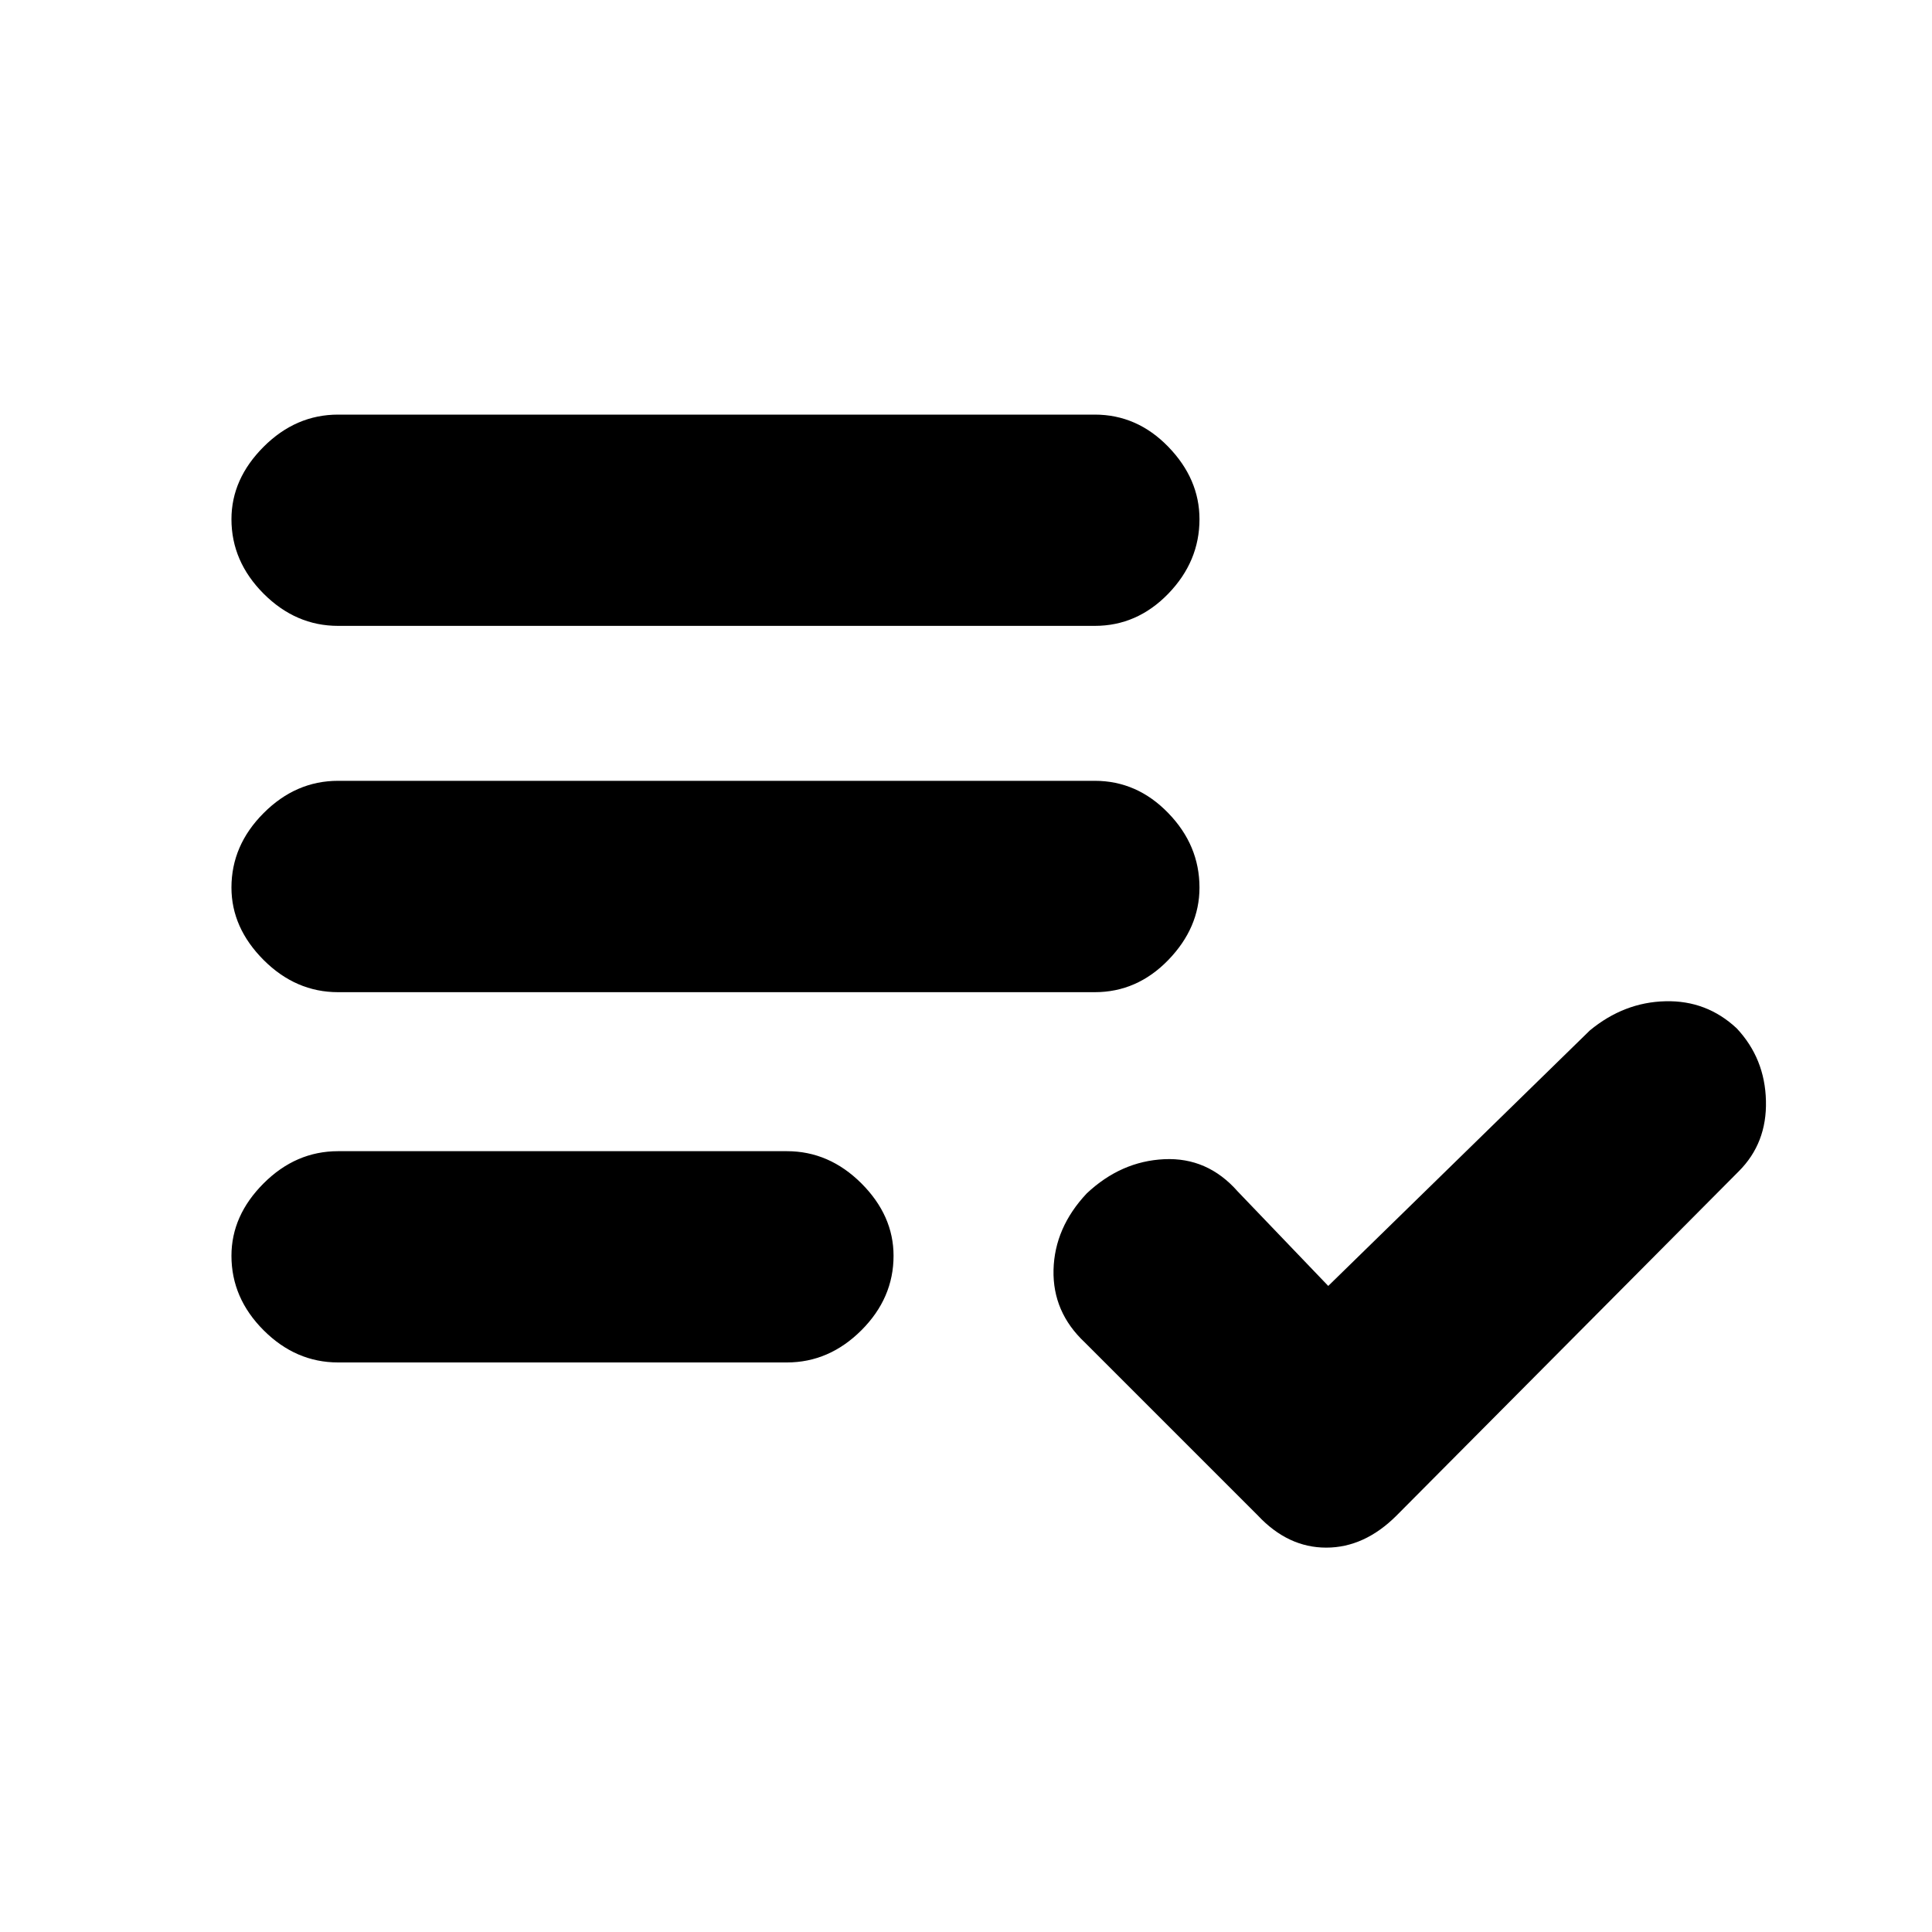 <svg xmlns="http://www.w3.org/2000/svg" height="20" width="20"><path d="M3.5 6.479q-.438 0-.771-.333-.333-.334-.333-.771 0-.417.333-.75t.771-.333h7.833q.438 0 .761.333t.323.75q0 .437-.323.771-.323.333-.761.333Zm0 3.792q-.438 0-.771-.333-.333-.334-.333-.75 0-.438.333-.771.333-.334.771-.334h7.833q.438 0 .761.334.323.333.323.771 0 .416-.323.75-.323.333-.761.333Zm0 3.833q-.438 0-.771-.333T2.396 13q0-.417.333-.75t.771-.333h4.646q.437 0 .771.333.333.333.333.75 0 .438-.333.771-.334.333-.771.333Zm9.521 1.584-1.792-1.792q-.333-.313-.323-.75.011-.438.344-.792.354-.333.802-.354.448-.021.76.333l.938.979 2.708-2.645q.354-.292.782-.302.427-.011.739.281.292.312.302.75.011.437-.281.729l-3.542 3.563q-.333.333-.729.333-.396 0-.708-.333Z"/></svg>